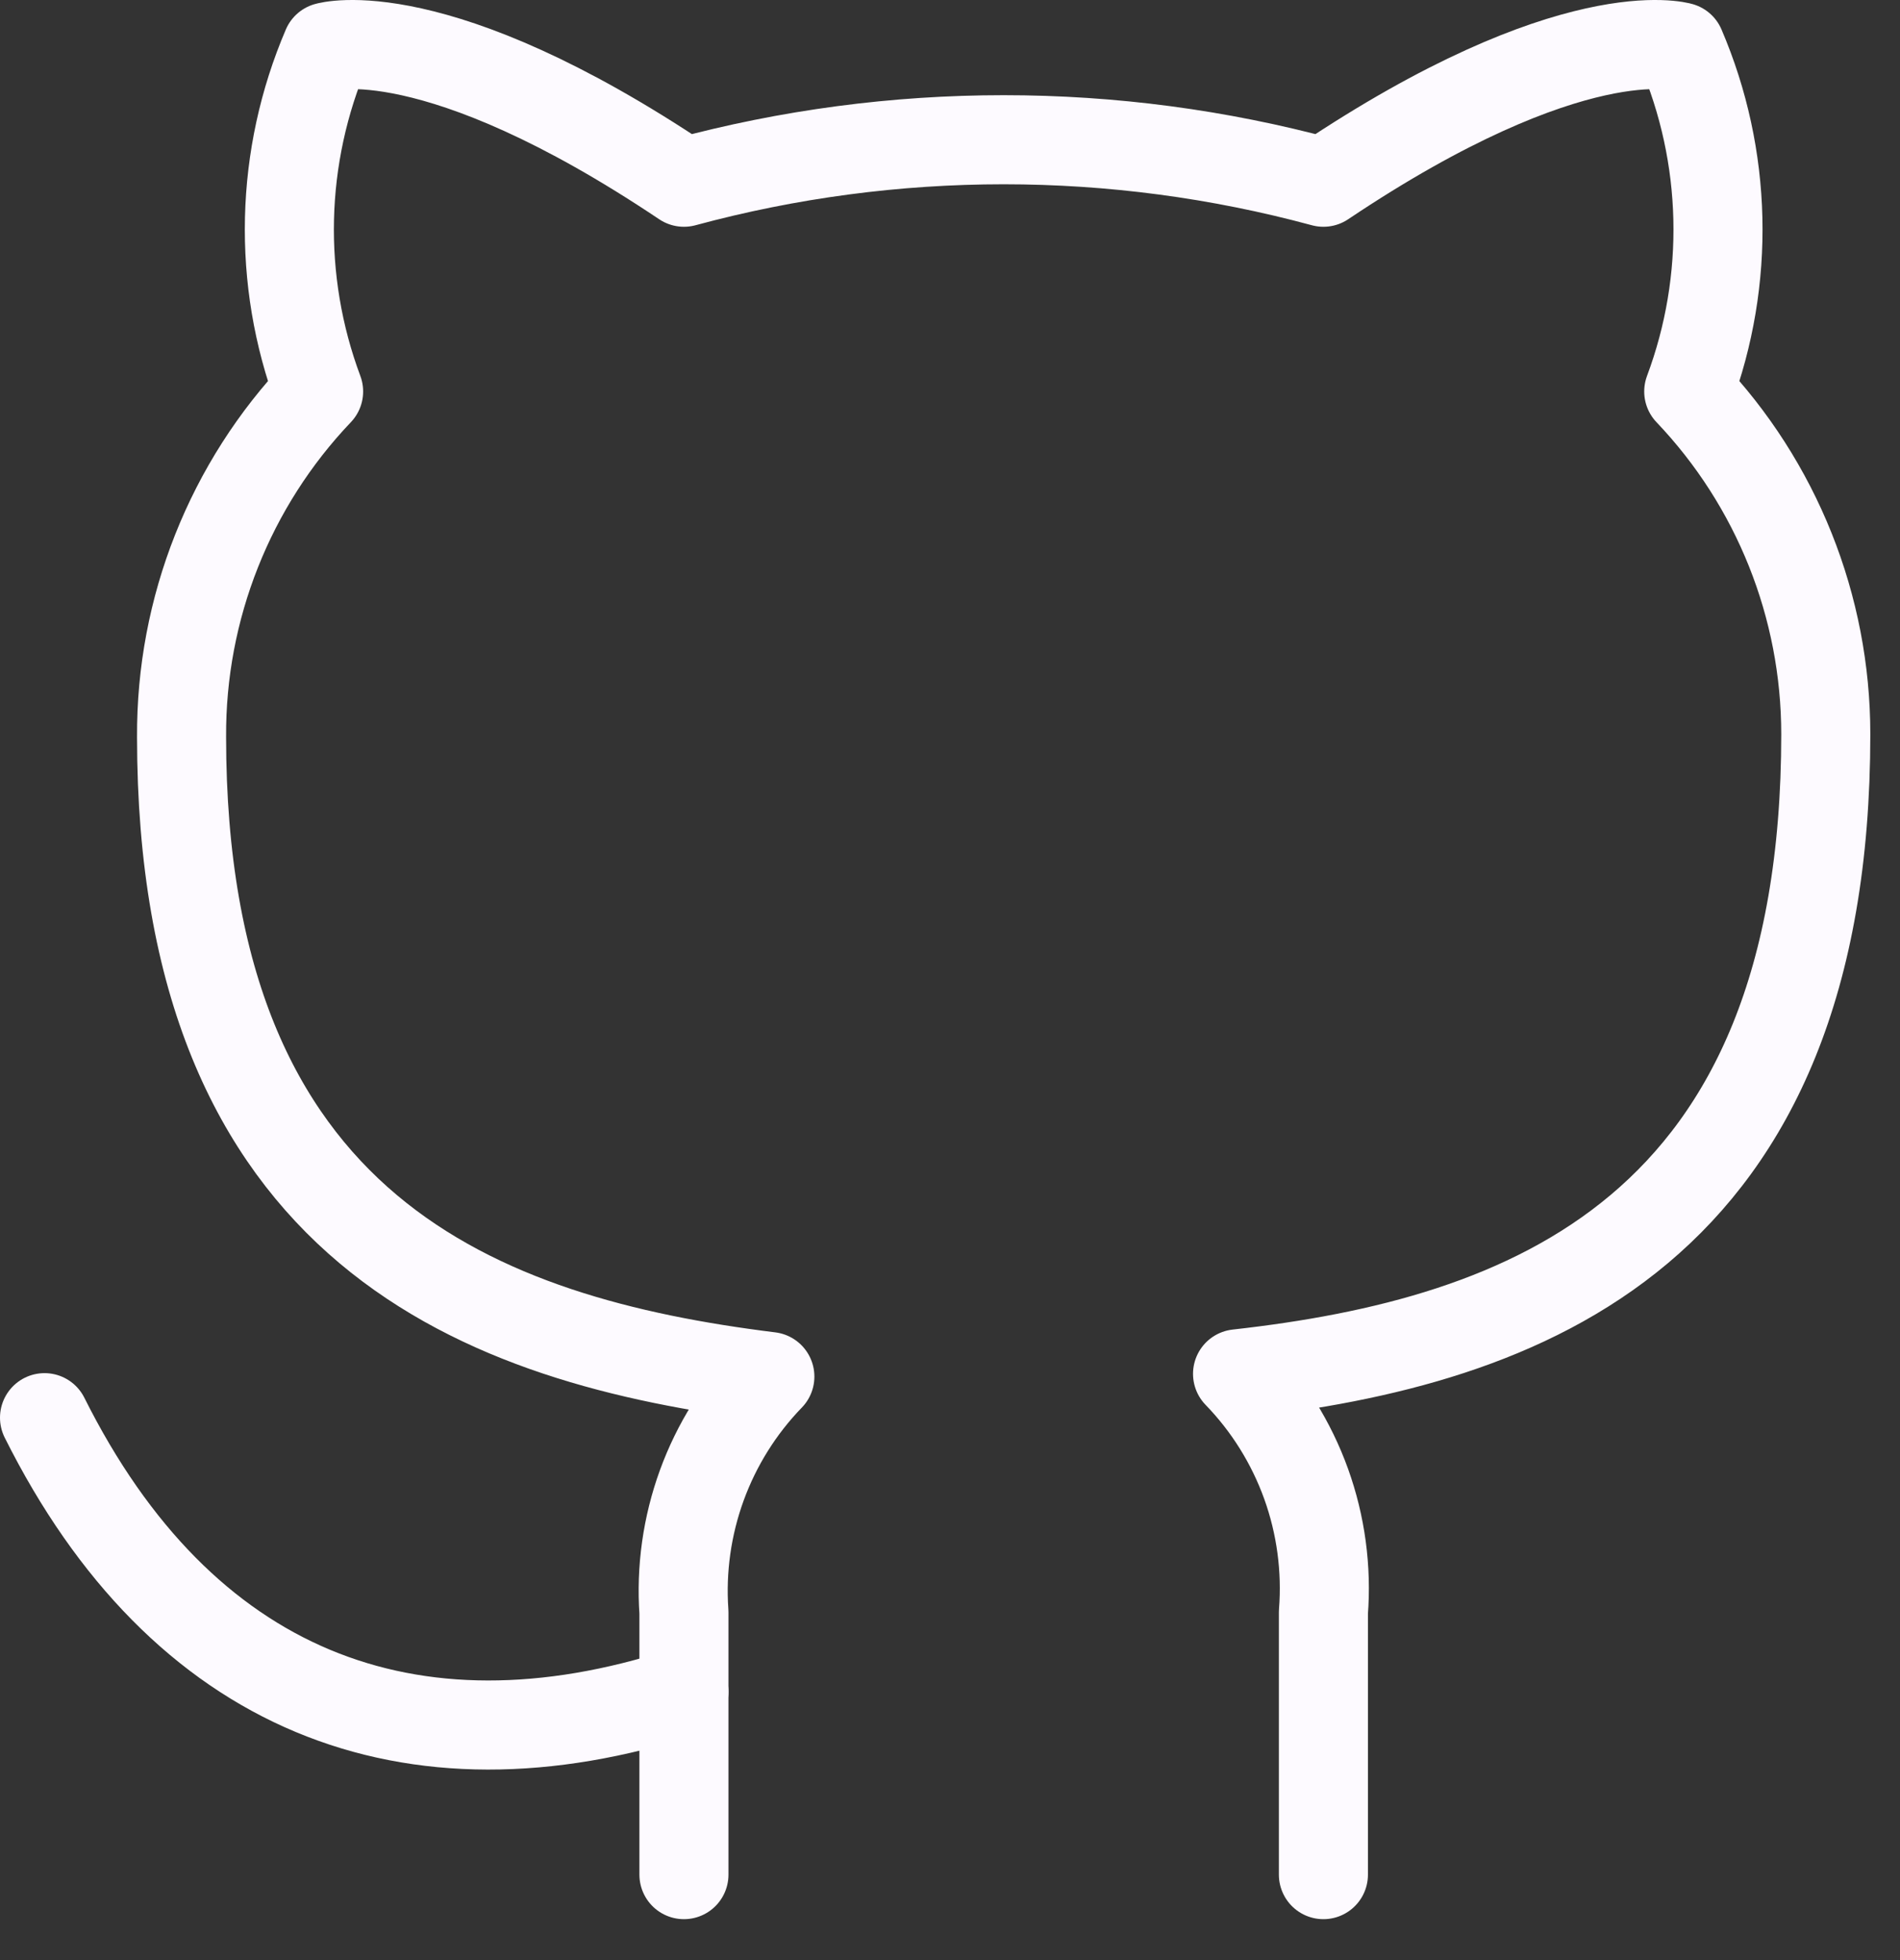 <svg width="32" height="33" viewBox="0 0 32 33" fill="none" xmlns="http://www.w3.org/2000/svg">
<rect x="0" y="0" width="32" height="33" fill="#333333" stroke="none"/>
<path d="M22.289 31.561V27.145C22.346 26.412 22.247 25.674 21.998 24.982C21.748 24.289 21.355 23.658 20.843 23.13C25.673 22.591 30.75 20.761 30.75 12.361C30.75 10.213 29.924 8.147 28.442 6.591C29.144 4.712 29.094 2.635 28.304 0.791C28.304 0.791 26.489 0.253 22.289 3.068C18.762 2.114 15.046 2.114 11.519 3.068C7.319 0.253 5.504 0.791 5.504 0.791C4.714 2.635 4.664 4.712 5.366 6.591C3.873 8.158 3.046 10.243 3.058 12.407C3.058 20.745 8.135 22.576 12.966 23.176C12.459 23.699 12.069 24.323 11.82 25.006C11.571 25.69 11.468 26.419 11.519 27.145V31.561" stroke="#FDFAFF" stroke-width="1.5" stroke-linecap="round" stroke-linejoin="round"/>
<path d="M11.519 28.483C6.904 29.98 3.058 28.483 0.75 23.868" stroke="#FDFAFF" stroke-width="1.5" stroke-linecap="round" stroke-linejoin="round"/>
</svg>
